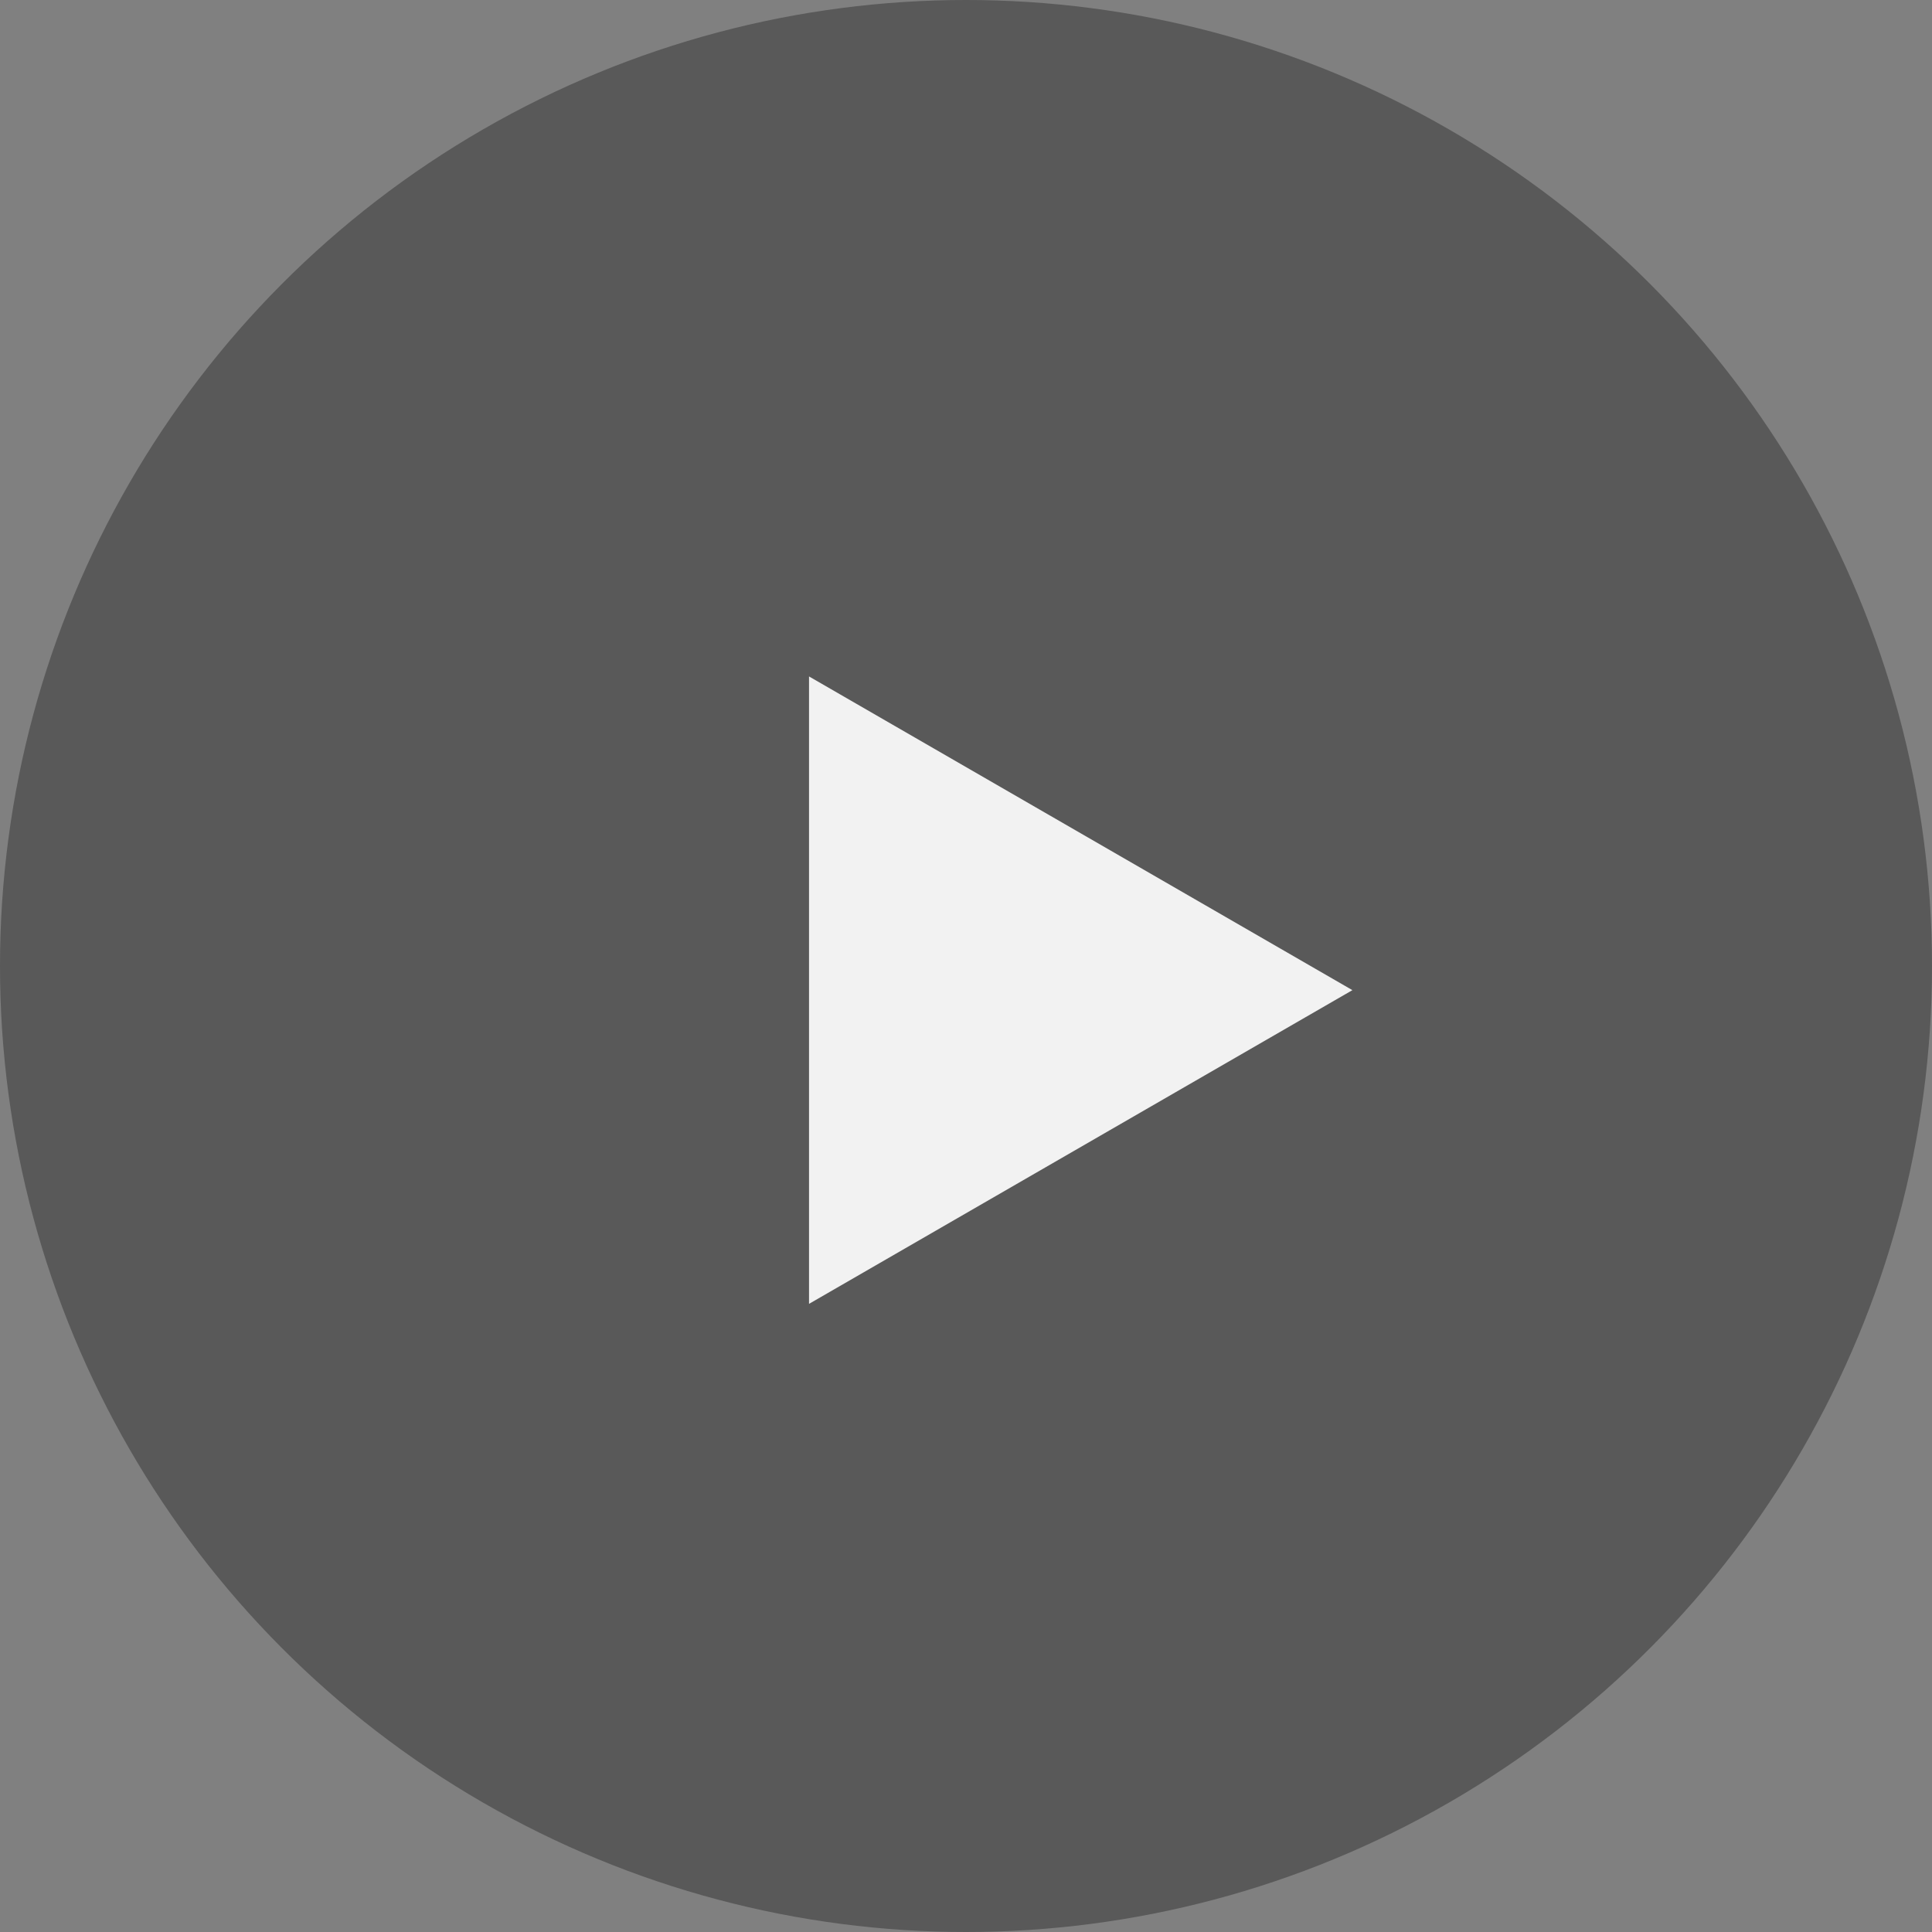 <svg width="40" height="40" viewBox="0 0 40 40" fill="none" xmlns="http://www.w3.org/2000/svg">
<rect x="0" y="0" width="40" height="40" fill="#808080" stroke="none"/>
<circle opacity="0.5" cx="20" cy="20" r="20" fill="#333333"/>
<path d="M28 20.5L16.75 26.995L16.75 14.005L28 20.5Z" fill="#F2F2F2"/>
</svg>

